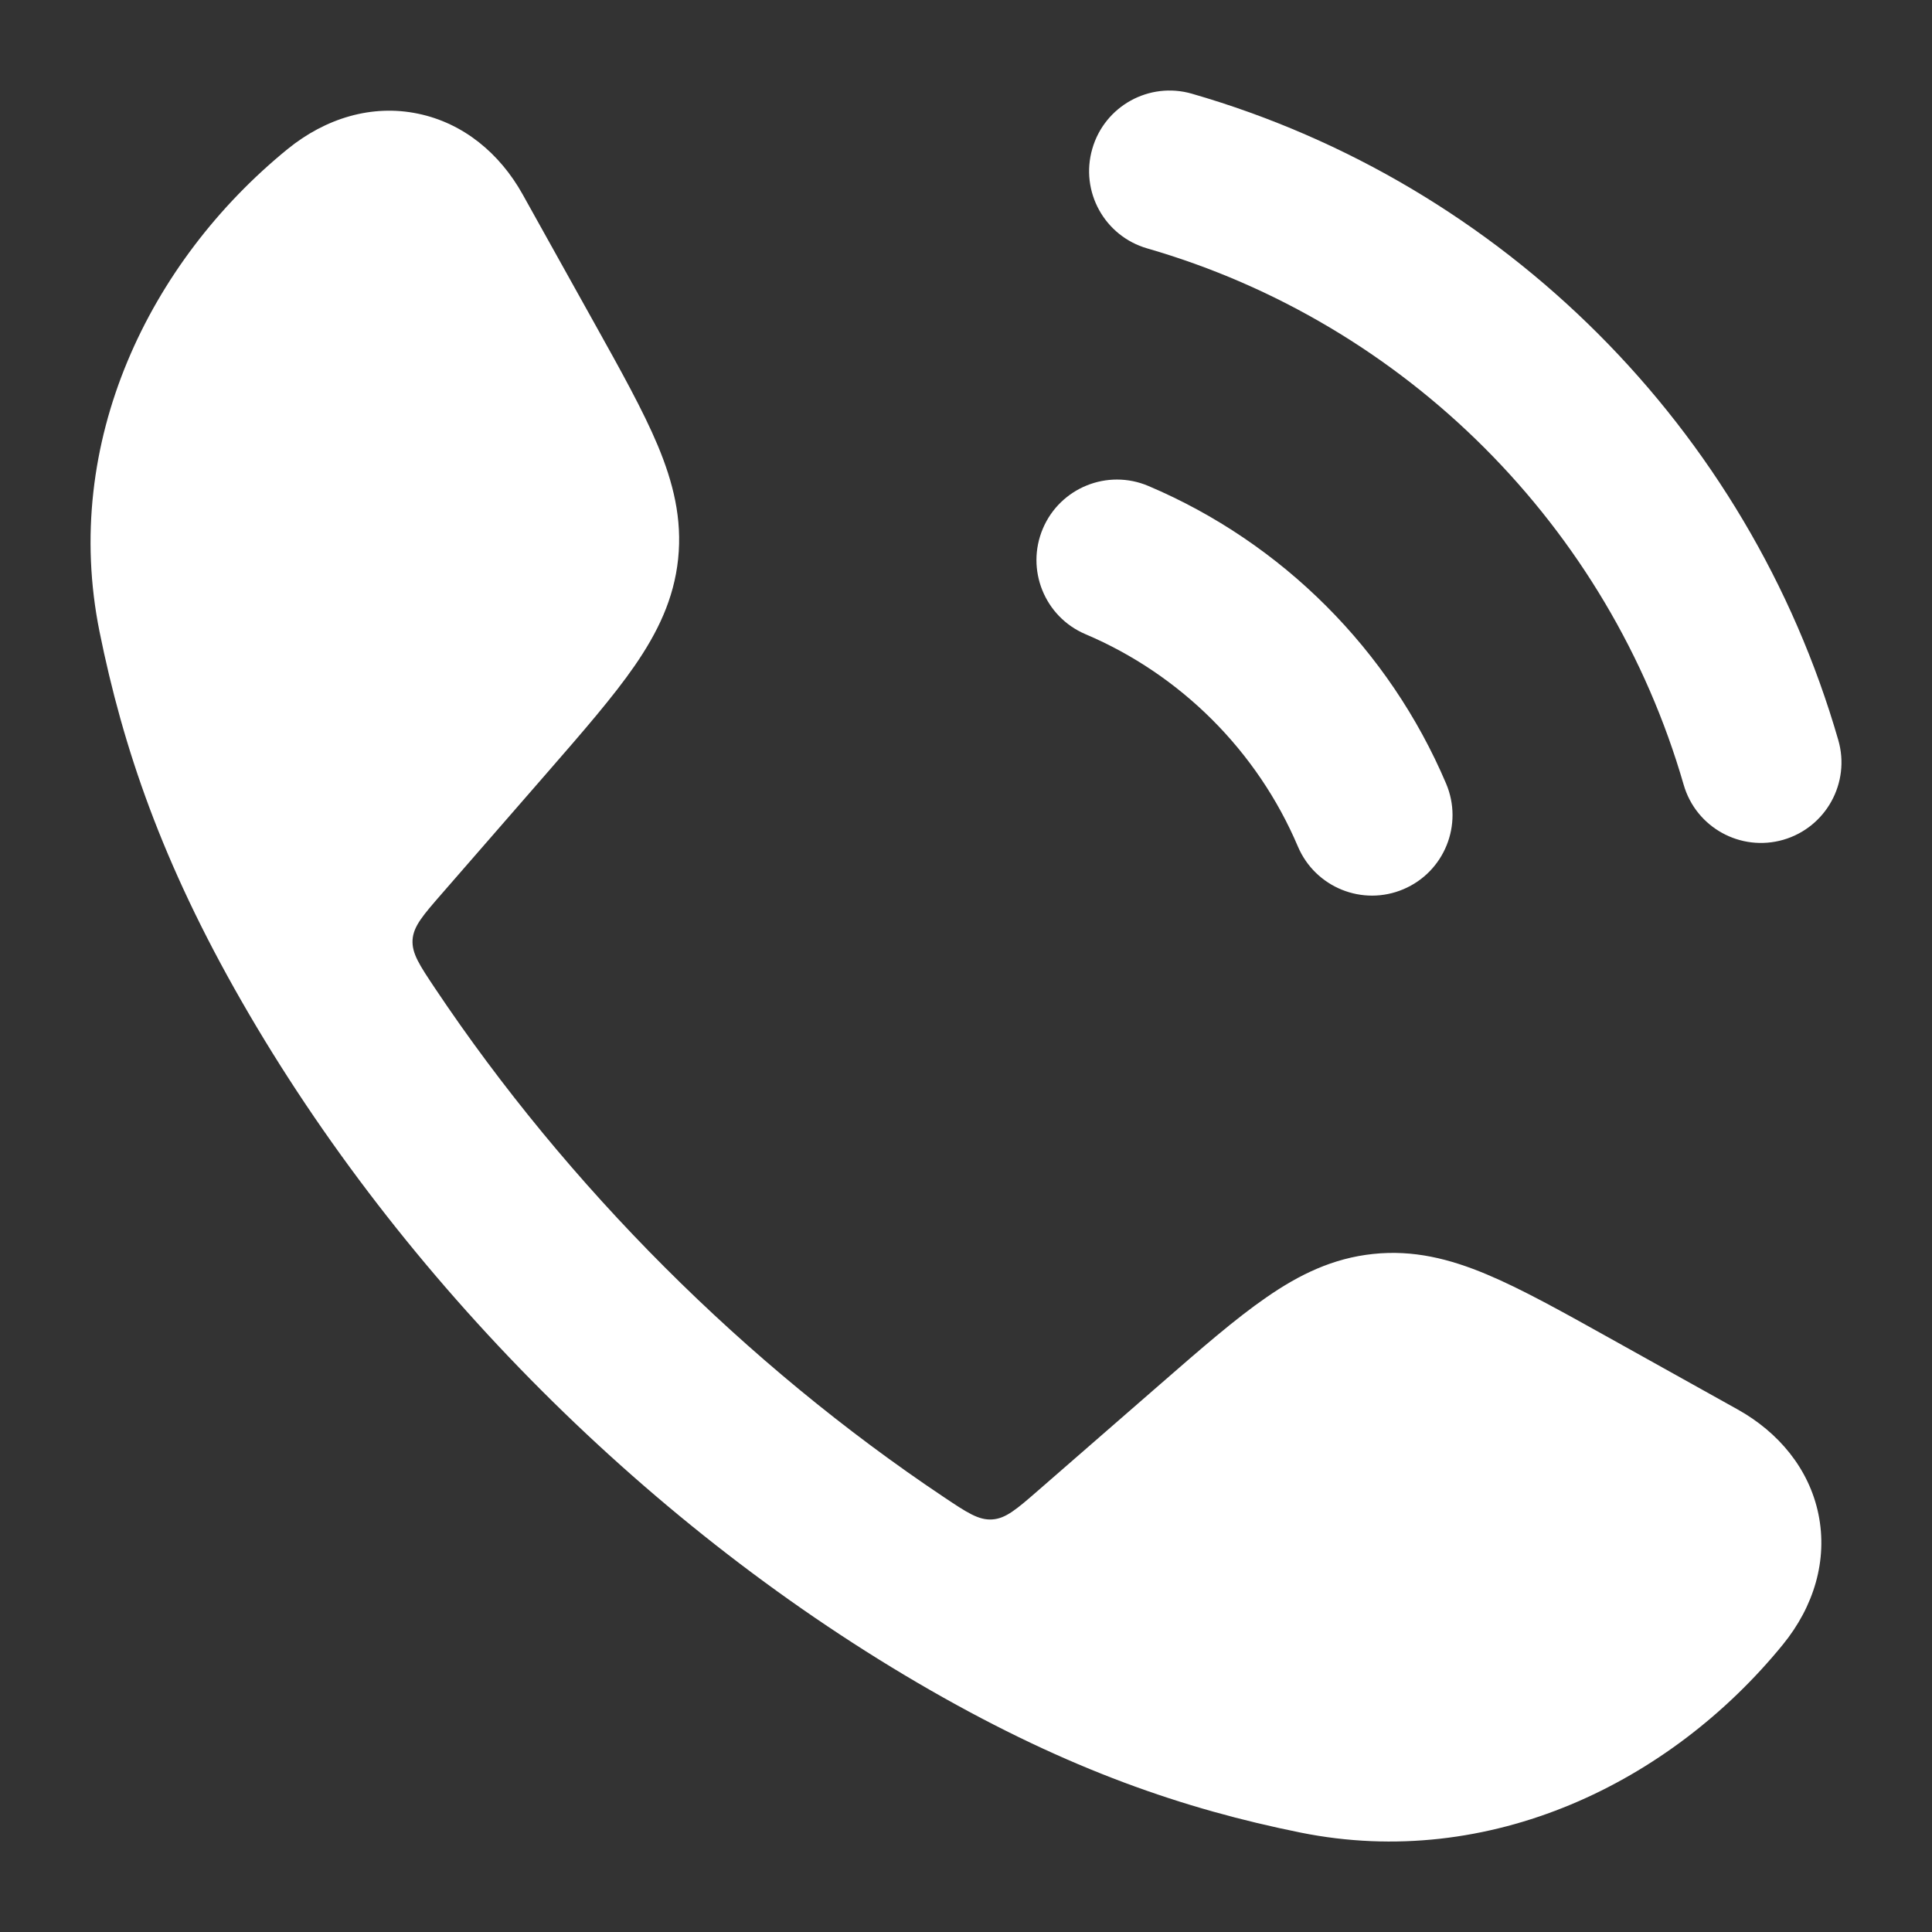 <svg width="24" height="24" viewBox="0 0 24 24" fill="none" xmlns="http://www.w3.org/2000/svg">
<rect x="0" y="0" width="24" height="24" fill="#333333" stroke="none"/>
<path d="M5.192 1.412C5.759 1.529 6.21 1.909 6.491 2.412L7.384 4.015C7.713 4.605 7.99 5.102 8.171 5.534C8.362 5.992 8.476 6.443 8.424 6.943C8.372 7.442 8.167 7.86 7.885 8.269C7.619 8.654 7.246 9.083 6.802 9.593L5.489 11.101C5.254 11.371 5.136 11.506 5.125 11.675C5.115 11.844 5.211 11.988 5.404 12.277C7.048 14.736 9.263 16.952 11.724 18.597C12.012 18.79 12.157 18.886 12.325 18.875C12.494 18.865 12.63 18.747 12.9 18.512L14.408 17.199C14.918 16.755 15.347 16.381 15.732 16.116C16.14 15.833 16.559 15.629 17.058 15.577C17.558 15.524 18.009 15.638 18.467 15.83C18.899 16.011 19.396 16.288 19.986 16.617L19.986 16.617L21.588 17.51C22.091 17.791 22.472 18.242 22.589 18.808C22.707 19.381 22.533 19.957 22.147 20.43C20.748 22.146 18.507 23.239 16.156 22.765C14.711 22.473 13.285 21.987 11.56 20.998C8.095 19.011 4.988 15.902 3.003 12.441C2.013 10.716 1.528 9.29 1.236 7.845C0.762 5.494 1.855 3.252 3.571 1.853C4.044 1.468 4.62 1.293 5.192 1.412Z" fill="white"/>
<path fill-rule="evenodd" clip-rule="evenodd" d="M13.569 1.848C13.722 1.317 14.276 1.011 14.806 1.164C18.674 2.28 21.72 5.326 22.836 9.194C22.989 9.724 22.683 10.278 22.153 10.432C21.622 10.585 21.068 10.279 20.915 9.748C19.989 6.541 17.459 4.012 14.252 3.086C13.721 2.933 13.415 2.379 13.569 1.848ZM12.955 6.566C13.171 6.058 13.758 5.821 14.266 6.037C15.928 6.742 17.258 8.073 17.964 9.734C18.18 10.243 17.943 10.83 17.434 11.046C16.926 11.262 16.339 11.024 16.123 10.516C15.62 9.331 14.669 8.381 13.484 7.878C12.976 7.662 12.739 7.075 12.955 6.566Z" fill="white"/>
</svg>
